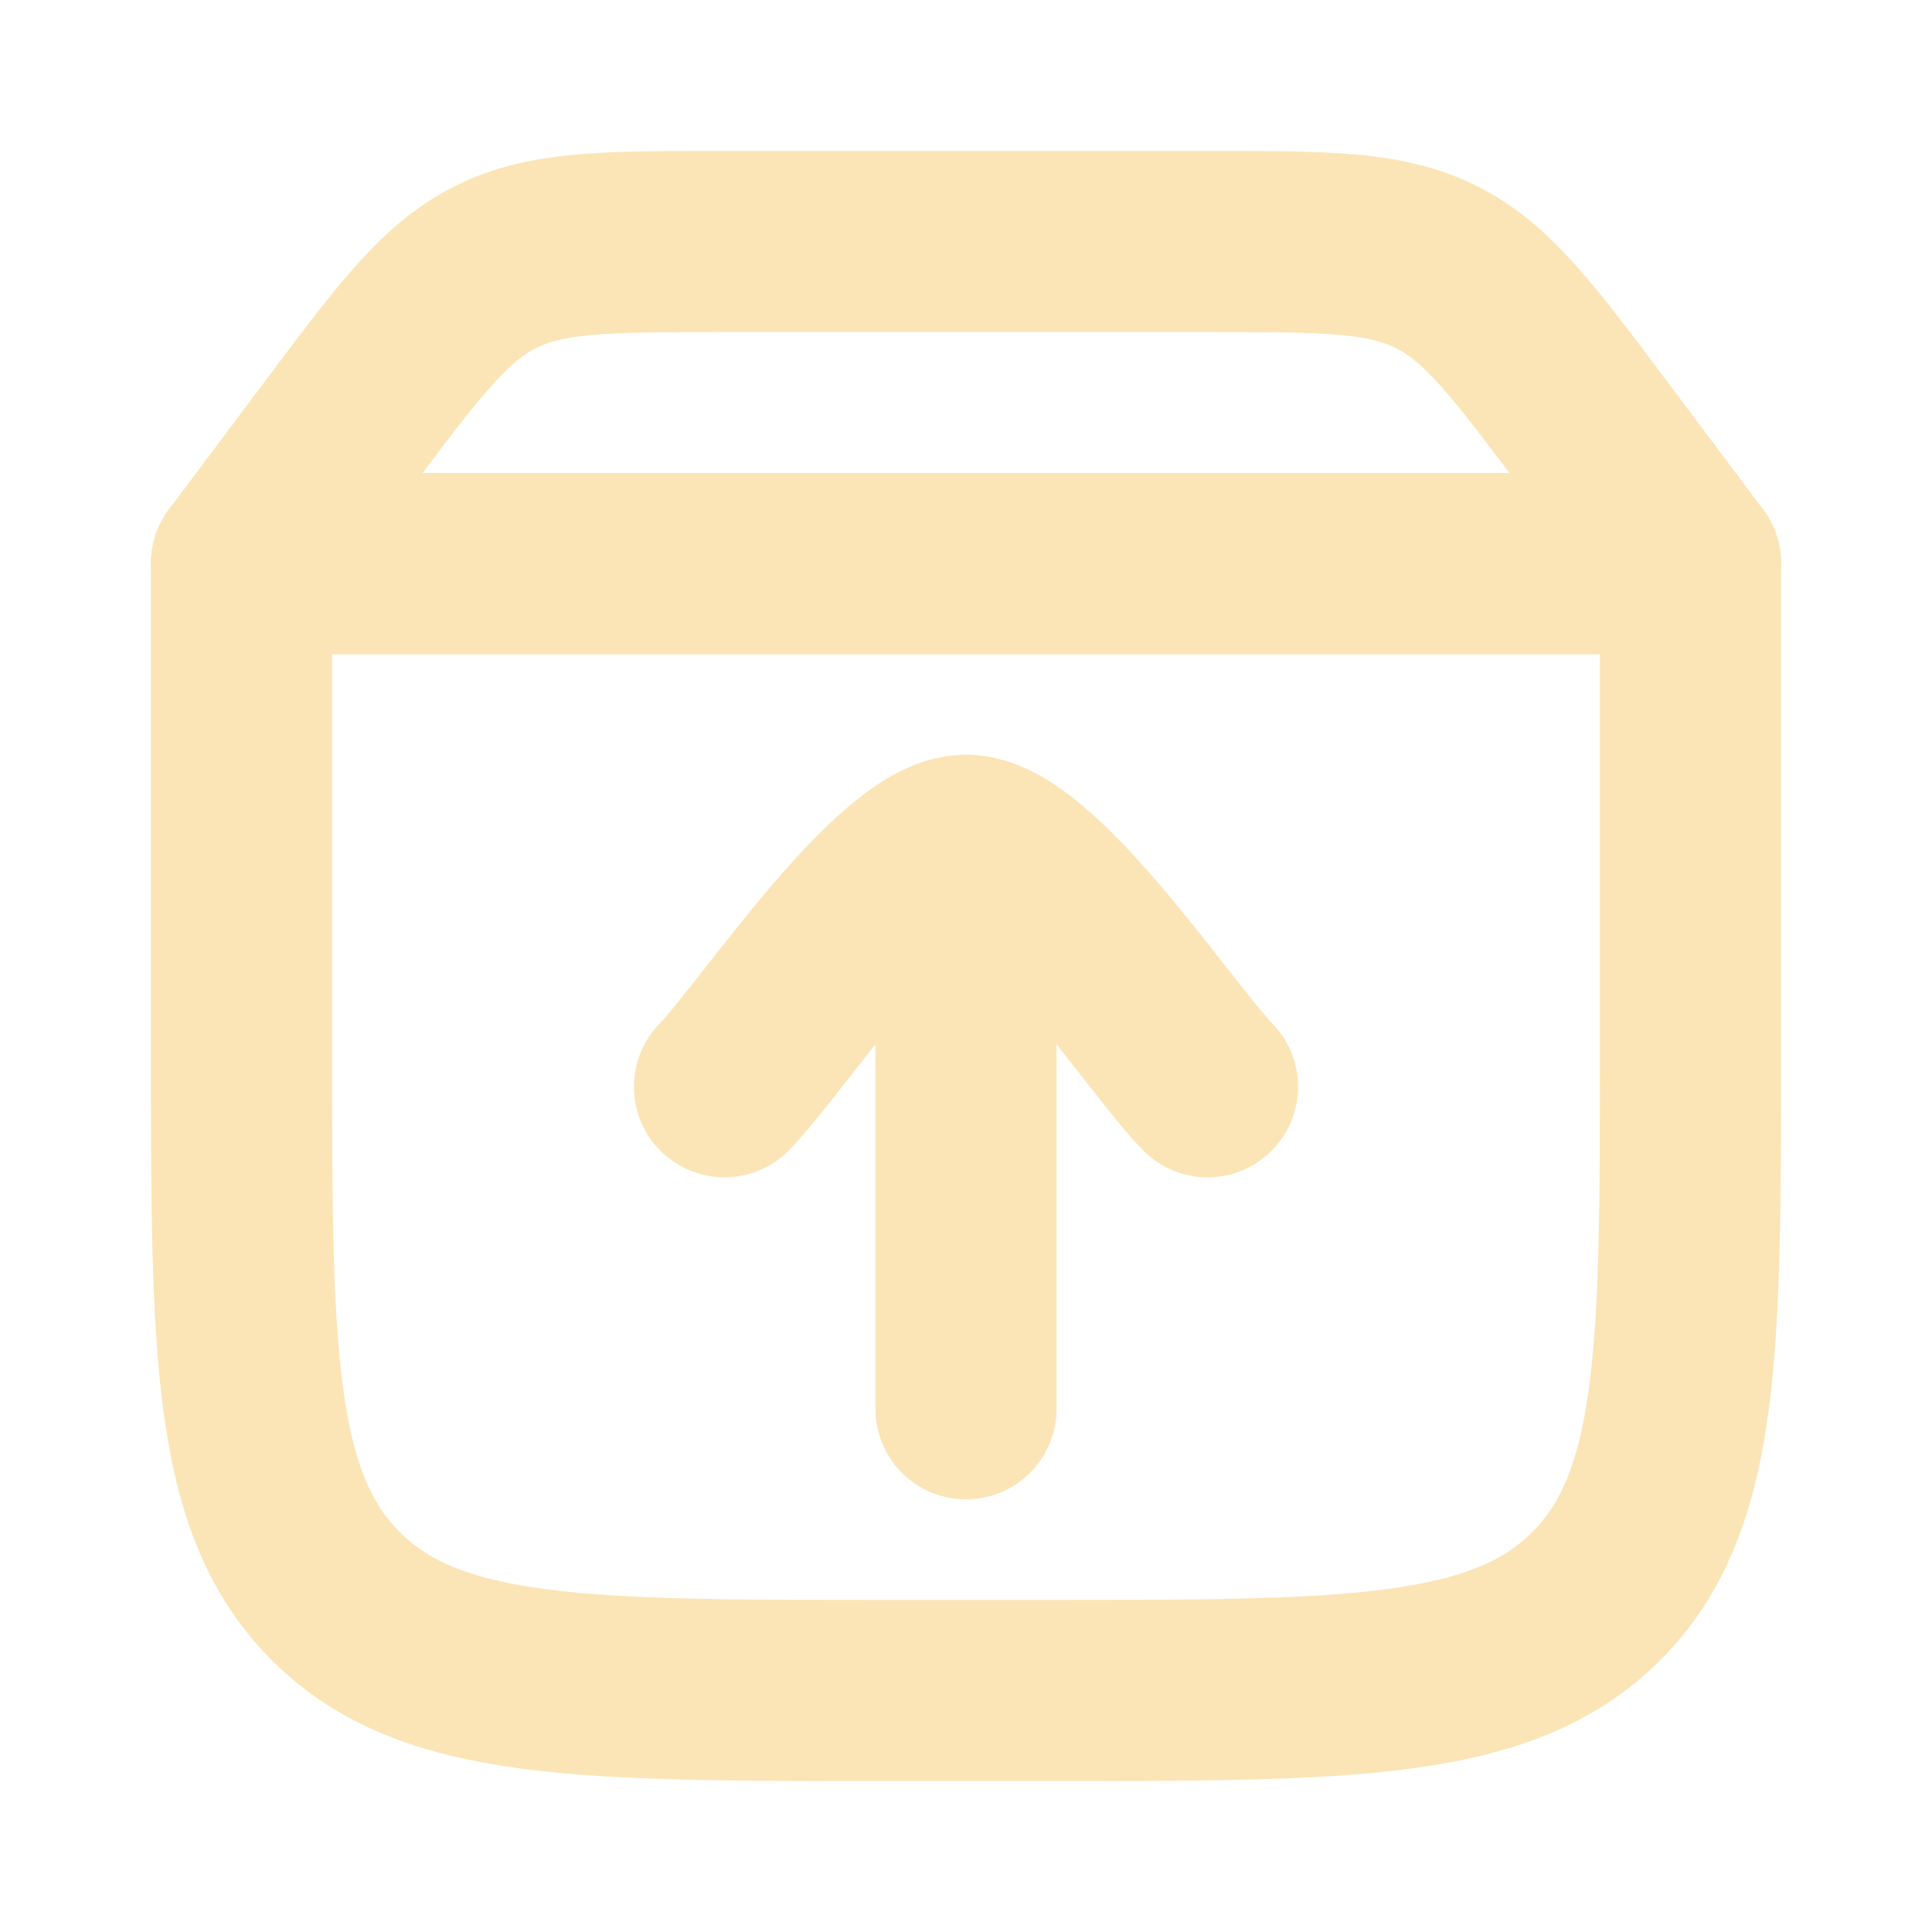 <svg width="16" height="16" viewBox="0 0 16 16" fill="none" xmlns="http://www.w3.org/2000/svg">
<path d="M14 4.667H2V8.667C2 11.181 2 12.438 2.781 13.219C3.562 14 4.819 14 7.333 14H8.667C11.181 14 12.438 14 13.219 13.219C14 12.438 14 11.181 14 8.667V4.667Z" stroke="#FBE5B6" stroke-width="1.5" stroke-linecap="round" stroke-linejoin="round"/>
<path d="M14 4.667H2L2.8 3.6C3.389 2.815 3.683 2.422 4.106 2.211C4.528 2 5.019 2 6 2H10C10.981 2 11.472 2 11.894 2.211C12.317 2.422 12.611 2.815 13.2 3.6L14 4.667Z" stroke="#FBE5B6" stroke-width="1.5" stroke-linecap="round" stroke-linejoin="round"/>
<path d="M8 7.333V11.667M6 9C6.393 8.595 7.44 7 8 7C8.56 7 9.607 8.595 10 9" stroke="#FBE5B6" stroke-width="1.5" stroke-linecap="round" stroke-linejoin="round"/>
</svg>
